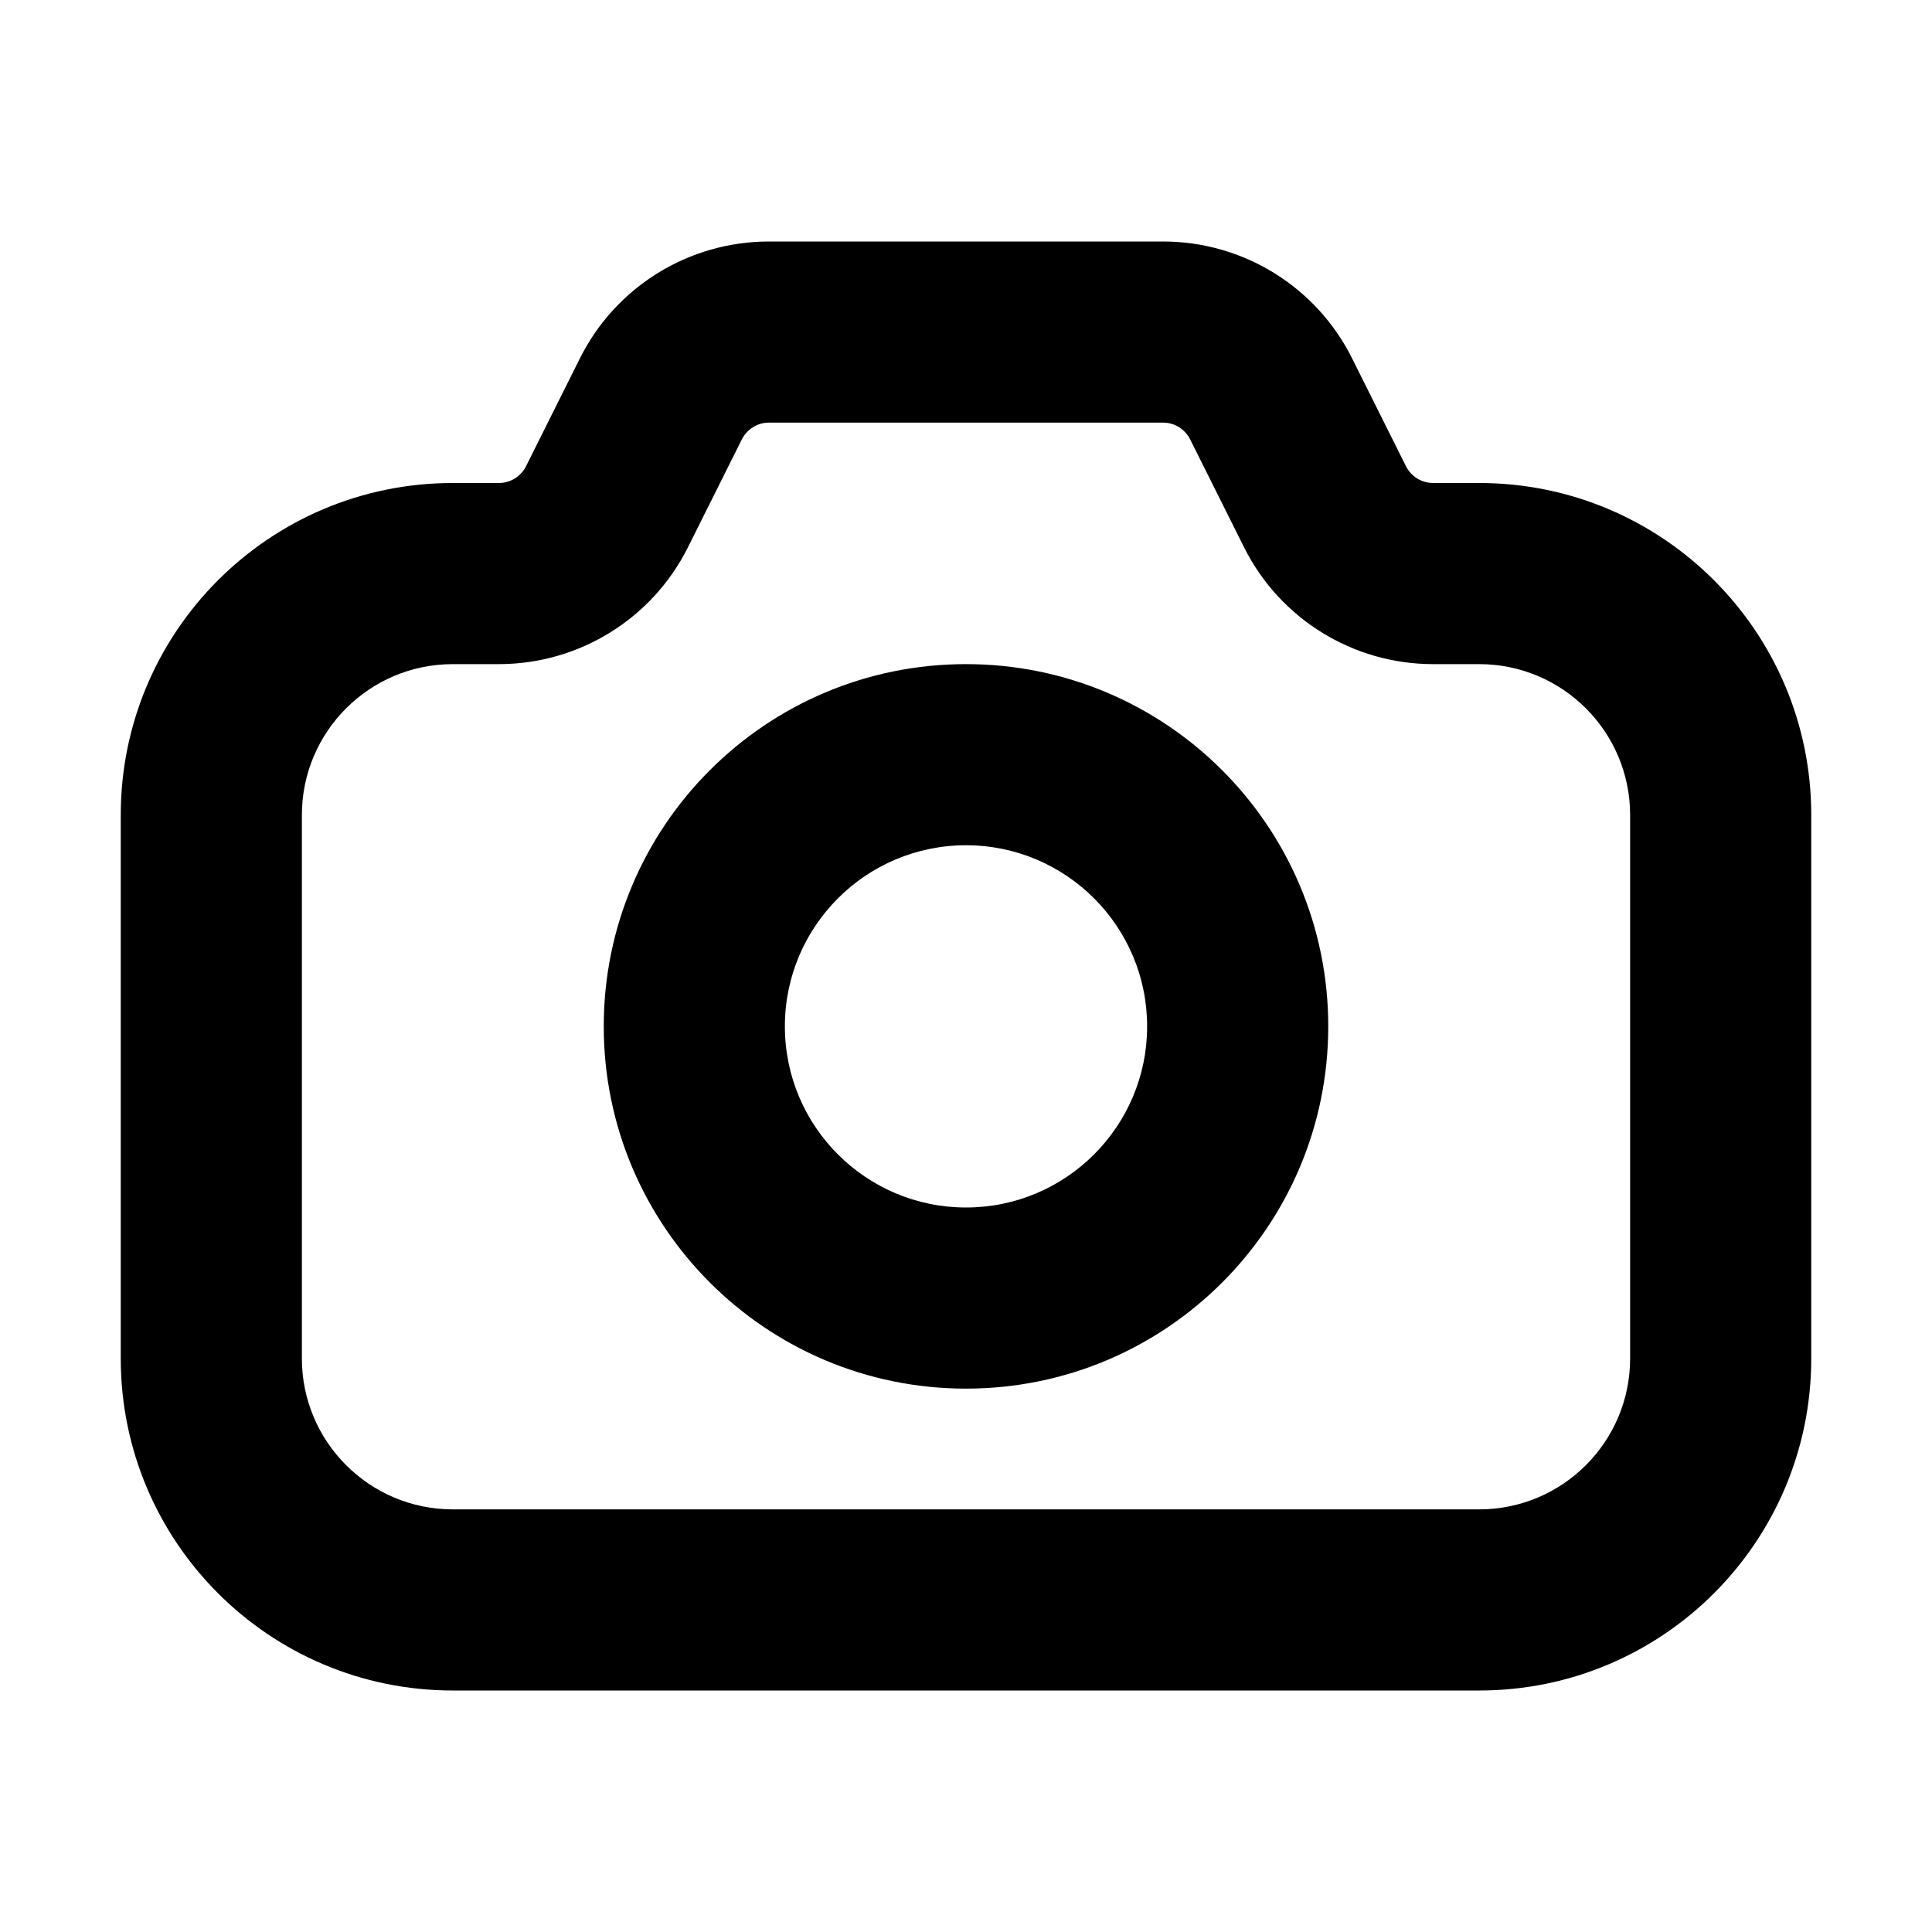 <svg width="32" height="32" viewBox="0 0 16 16" fill="none" xmlns="http://www.w3.org/2000/svg">
<rect x="0" y="0" width="16" height="16" fill="#fff"/>
<path fill-rule="evenodd" clip-rule="evenodd" d="M6.368 3.5C6.273 3.5 6.187 3.554 6.144 3.638L5.697 4.533C5.401 5.125 4.795 5.5 4.132 5.5H3.75C3.06 5.5 2.5 6.06 2.5 6.75V11.25C2.5 11.94 3.06 12.5 3.75 12.5H12.25C12.94 12.5 13.5 11.94 13.5 11.25V6.75C13.5 6.06 12.94 5.5 12.25 5.5H11.868C11.205 5.5 10.599 5.125 10.303 4.533L9.856 3.638C9.813 3.554 9.727 3.5 9.632 3.5H6.368ZM4.803 2.967C5.099 2.374 5.705 2 6.368 2H9.632C10.295 2 10.901 2.374 11.197 2.967L11.644 3.862L10.974 4.197L11.644 3.862C11.687 3.946 11.773 4 11.868 4H12.25C13.769 4 15 5.231 15 6.75V11.25C15 12.769 13.769 14 12.25 14H3.75C2.231 14 1 12.769 1 11.25V6.75C1 5.231 2.231 4 3.75 4H4.132C4.227 4 4.313 3.946 4.356 3.862L4.803 2.967L5.474 3.303L4.803 2.967ZM8 7C7.172 7 6.5 7.672 6.5 8.5C6.5 9.328 7.172 10 8 10C8.828 10 9.5 9.328 9.5 8.5C9.5 7.672 8.828 7 8 7ZM5 8.5C5 6.843 6.343 5.5 8 5.5C9.657 5.5 11 6.843 11 8.5C11 10.157 9.657 11.5 8 11.5C6.343 11.5 5 10.157 5 8.5Z" fill="#000"/>
</svg>
